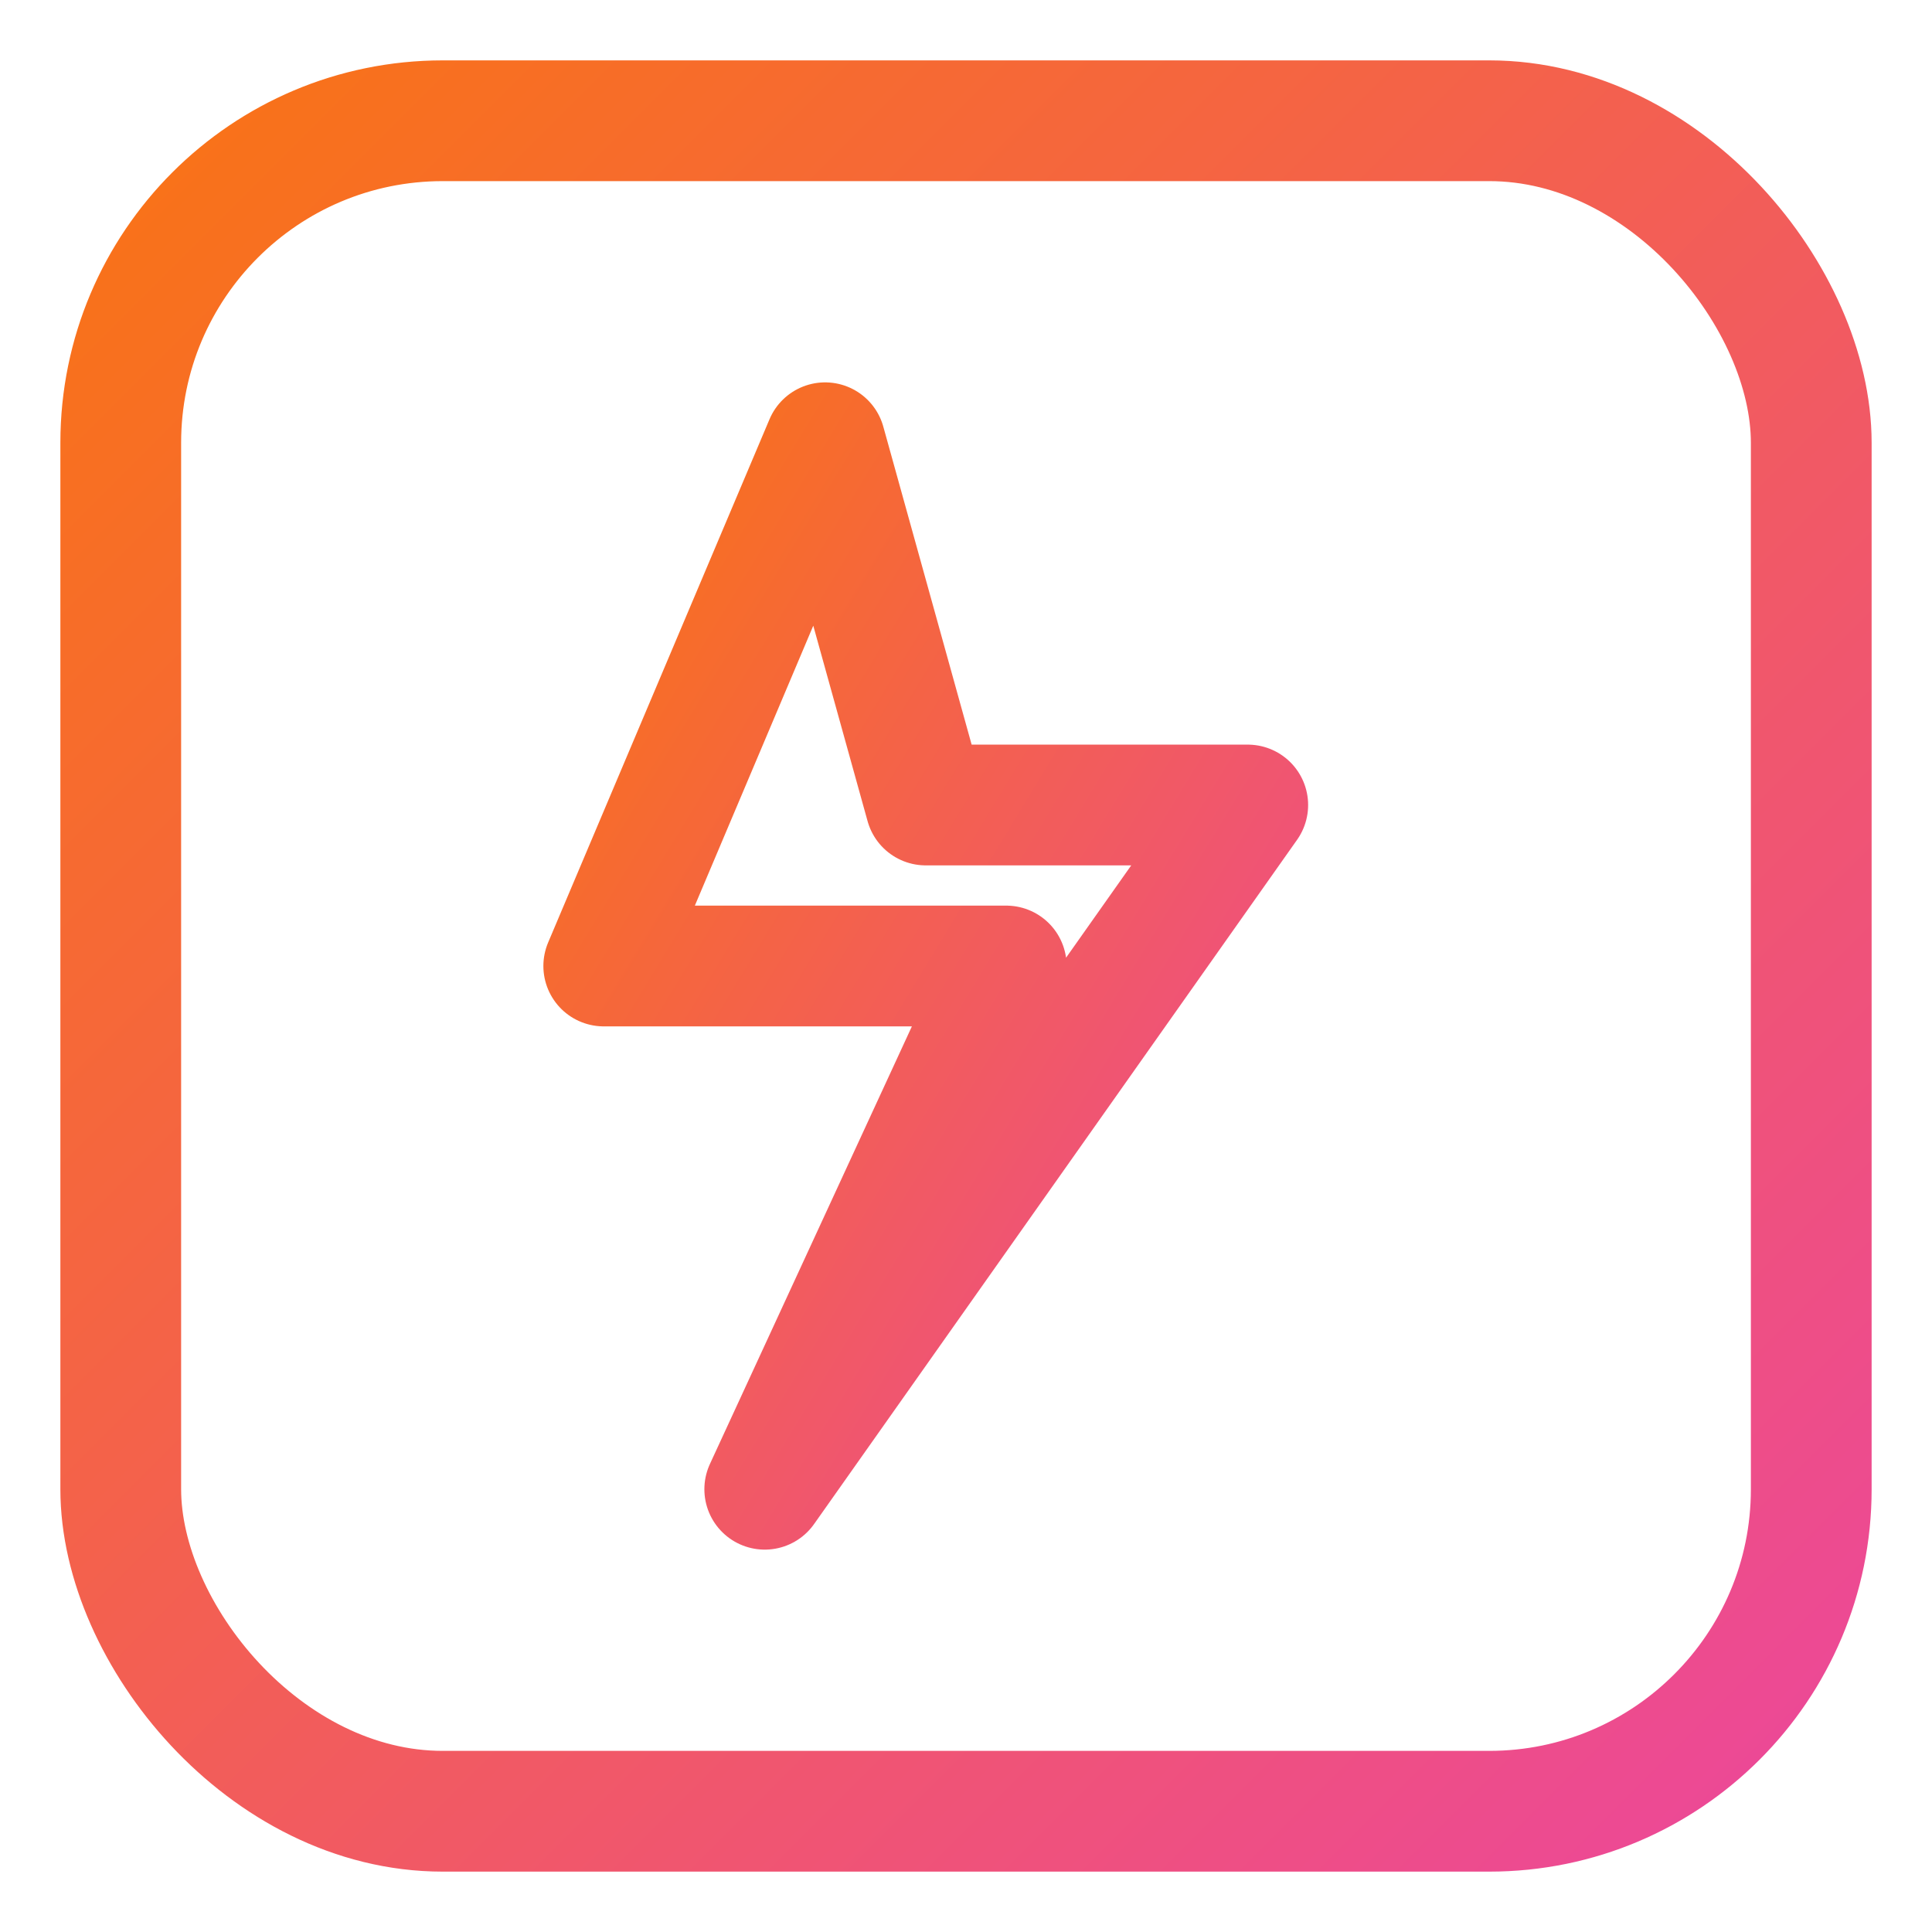<svg role="img" viewBox="0 0 24 24" xmlns="http://www.w3.org/2000/svg">
  <title>Valhalla Logo</title>
  <defs>
    <linearGradient id="logoGradient" x1="0%" y1="0%" x2="100%" y2="100%">
      <stop offset="0%" style="stop-color:#f97316;" />
      <stop offset="100%" style="stop-color:#ec4899;" />
    </linearGradient>
  </defs>
  <g stroke="url(#logoGradient)" stroke-width="1.5">
    <rect x="1.5" y="1.5" width="21" height="21" rx="4" fill="none" />
    <path d="M10.25 5.5 L7.5 12 L12.5 12 L9.5 18.5 L15.5 10 L11.5 10 L10.25 5.5" stroke-linejoin="round" stroke-linecap="round" fill="none"/>
  </g>
</svg>
